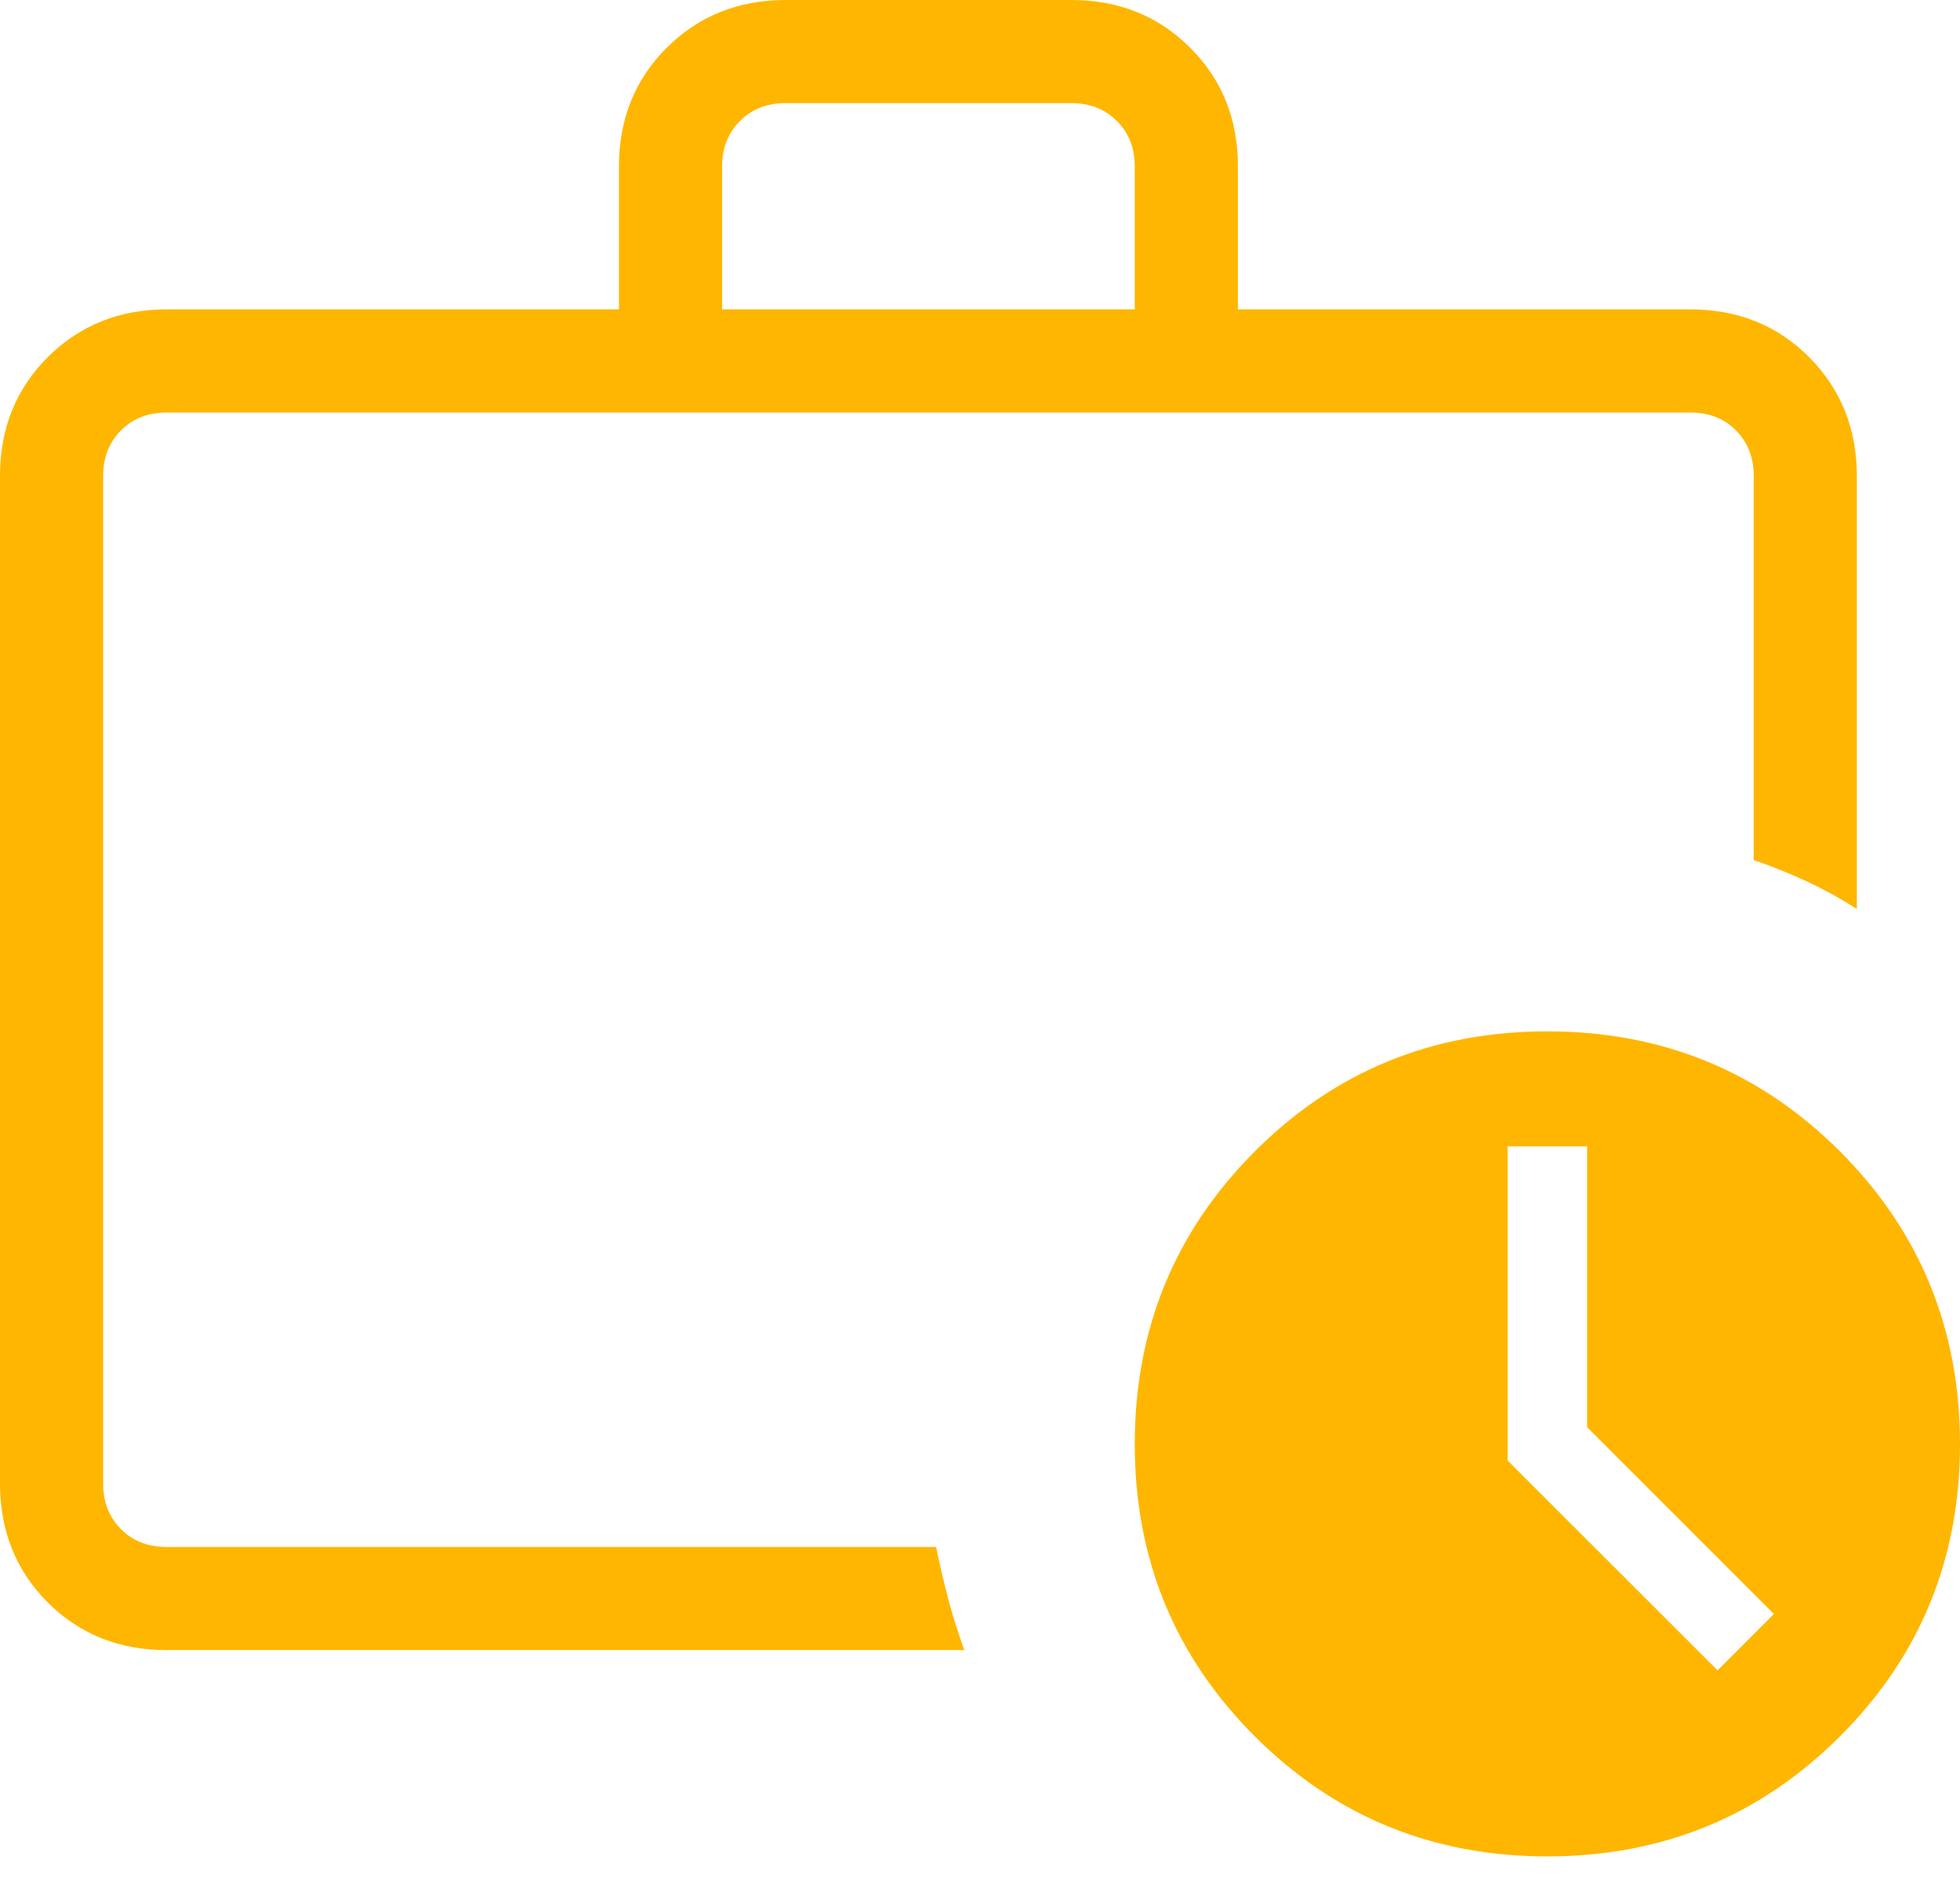 <svg width="24" height="23" viewBox="0 0 24 23" fill="none" xmlns="http://www.w3.org/2000/svg">
<path d="M2.04 20.21C1.459 20.21 0.974 20.016 0.585 19.627C0.196 19.238 0.001 18.752 0 18.171V5.829C0 5.248 0.195 4.763 0.585 4.374C0.975 3.985 1.46 3.79 2.04 3.789H7.579V2.04C7.579 1.459 7.774 0.974 8.164 0.585C8.554 0.196 9.039 0.001 9.619 0H13.118C13.699 0 14.184 0.195 14.574 0.585C14.964 0.975 15.159 1.46 15.158 2.04V3.789H20.697C21.278 3.789 21.763 3.984 22.152 4.374C22.541 4.764 22.736 5.249 22.737 5.829V11.132C22.536 11.005 22.335 10.894 22.132 10.799C21.929 10.704 21.709 10.615 21.474 10.534V5.828C21.474 5.602 21.401 5.416 21.255 5.27C21.11 5.124 20.923 5.052 20.697 5.053H2.04C1.813 5.053 1.627 5.125 1.482 5.271C1.336 5.417 1.263 5.603 1.263 5.829V18.171C1.263 18.397 1.336 18.583 1.482 18.729C1.627 18.875 1.813 18.947 2.04 18.947H11.463C11.51 19.179 11.561 19.396 11.615 19.598C11.669 19.8 11.733 20.004 11.808 20.21H2.04ZM8.842 3.789H13.895V2.04C13.895 1.813 13.822 1.627 13.676 1.482C13.53 1.336 13.344 1.263 13.118 1.263H9.619C9.392 1.263 9.206 1.336 9.061 1.482C8.915 1.627 8.842 1.813 8.842 2.04V3.789ZM18.947 22.737C17.54 22.737 16.346 22.247 15.365 21.267C14.384 20.286 13.894 19.092 13.895 17.684C13.896 16.276 14.386 15.082 15.365 14.102C16.344 13.122 17.538 12.632 18.947 12.632C20.356 12.632 21.55 13.122 22.53 14.102C23.509 15.082 23.999 16.276 24 17.684C24.001 19.092 23.511 20.286 22.53 21.267C21.549 22.247 20.355 22.737 18.947 22.737ZM19.434 17.48V14.04H18.461V17.889L21.032 20.458L21.721 19.768L19.434 17.48Z" fill="#FFB600"/>
</svg>
